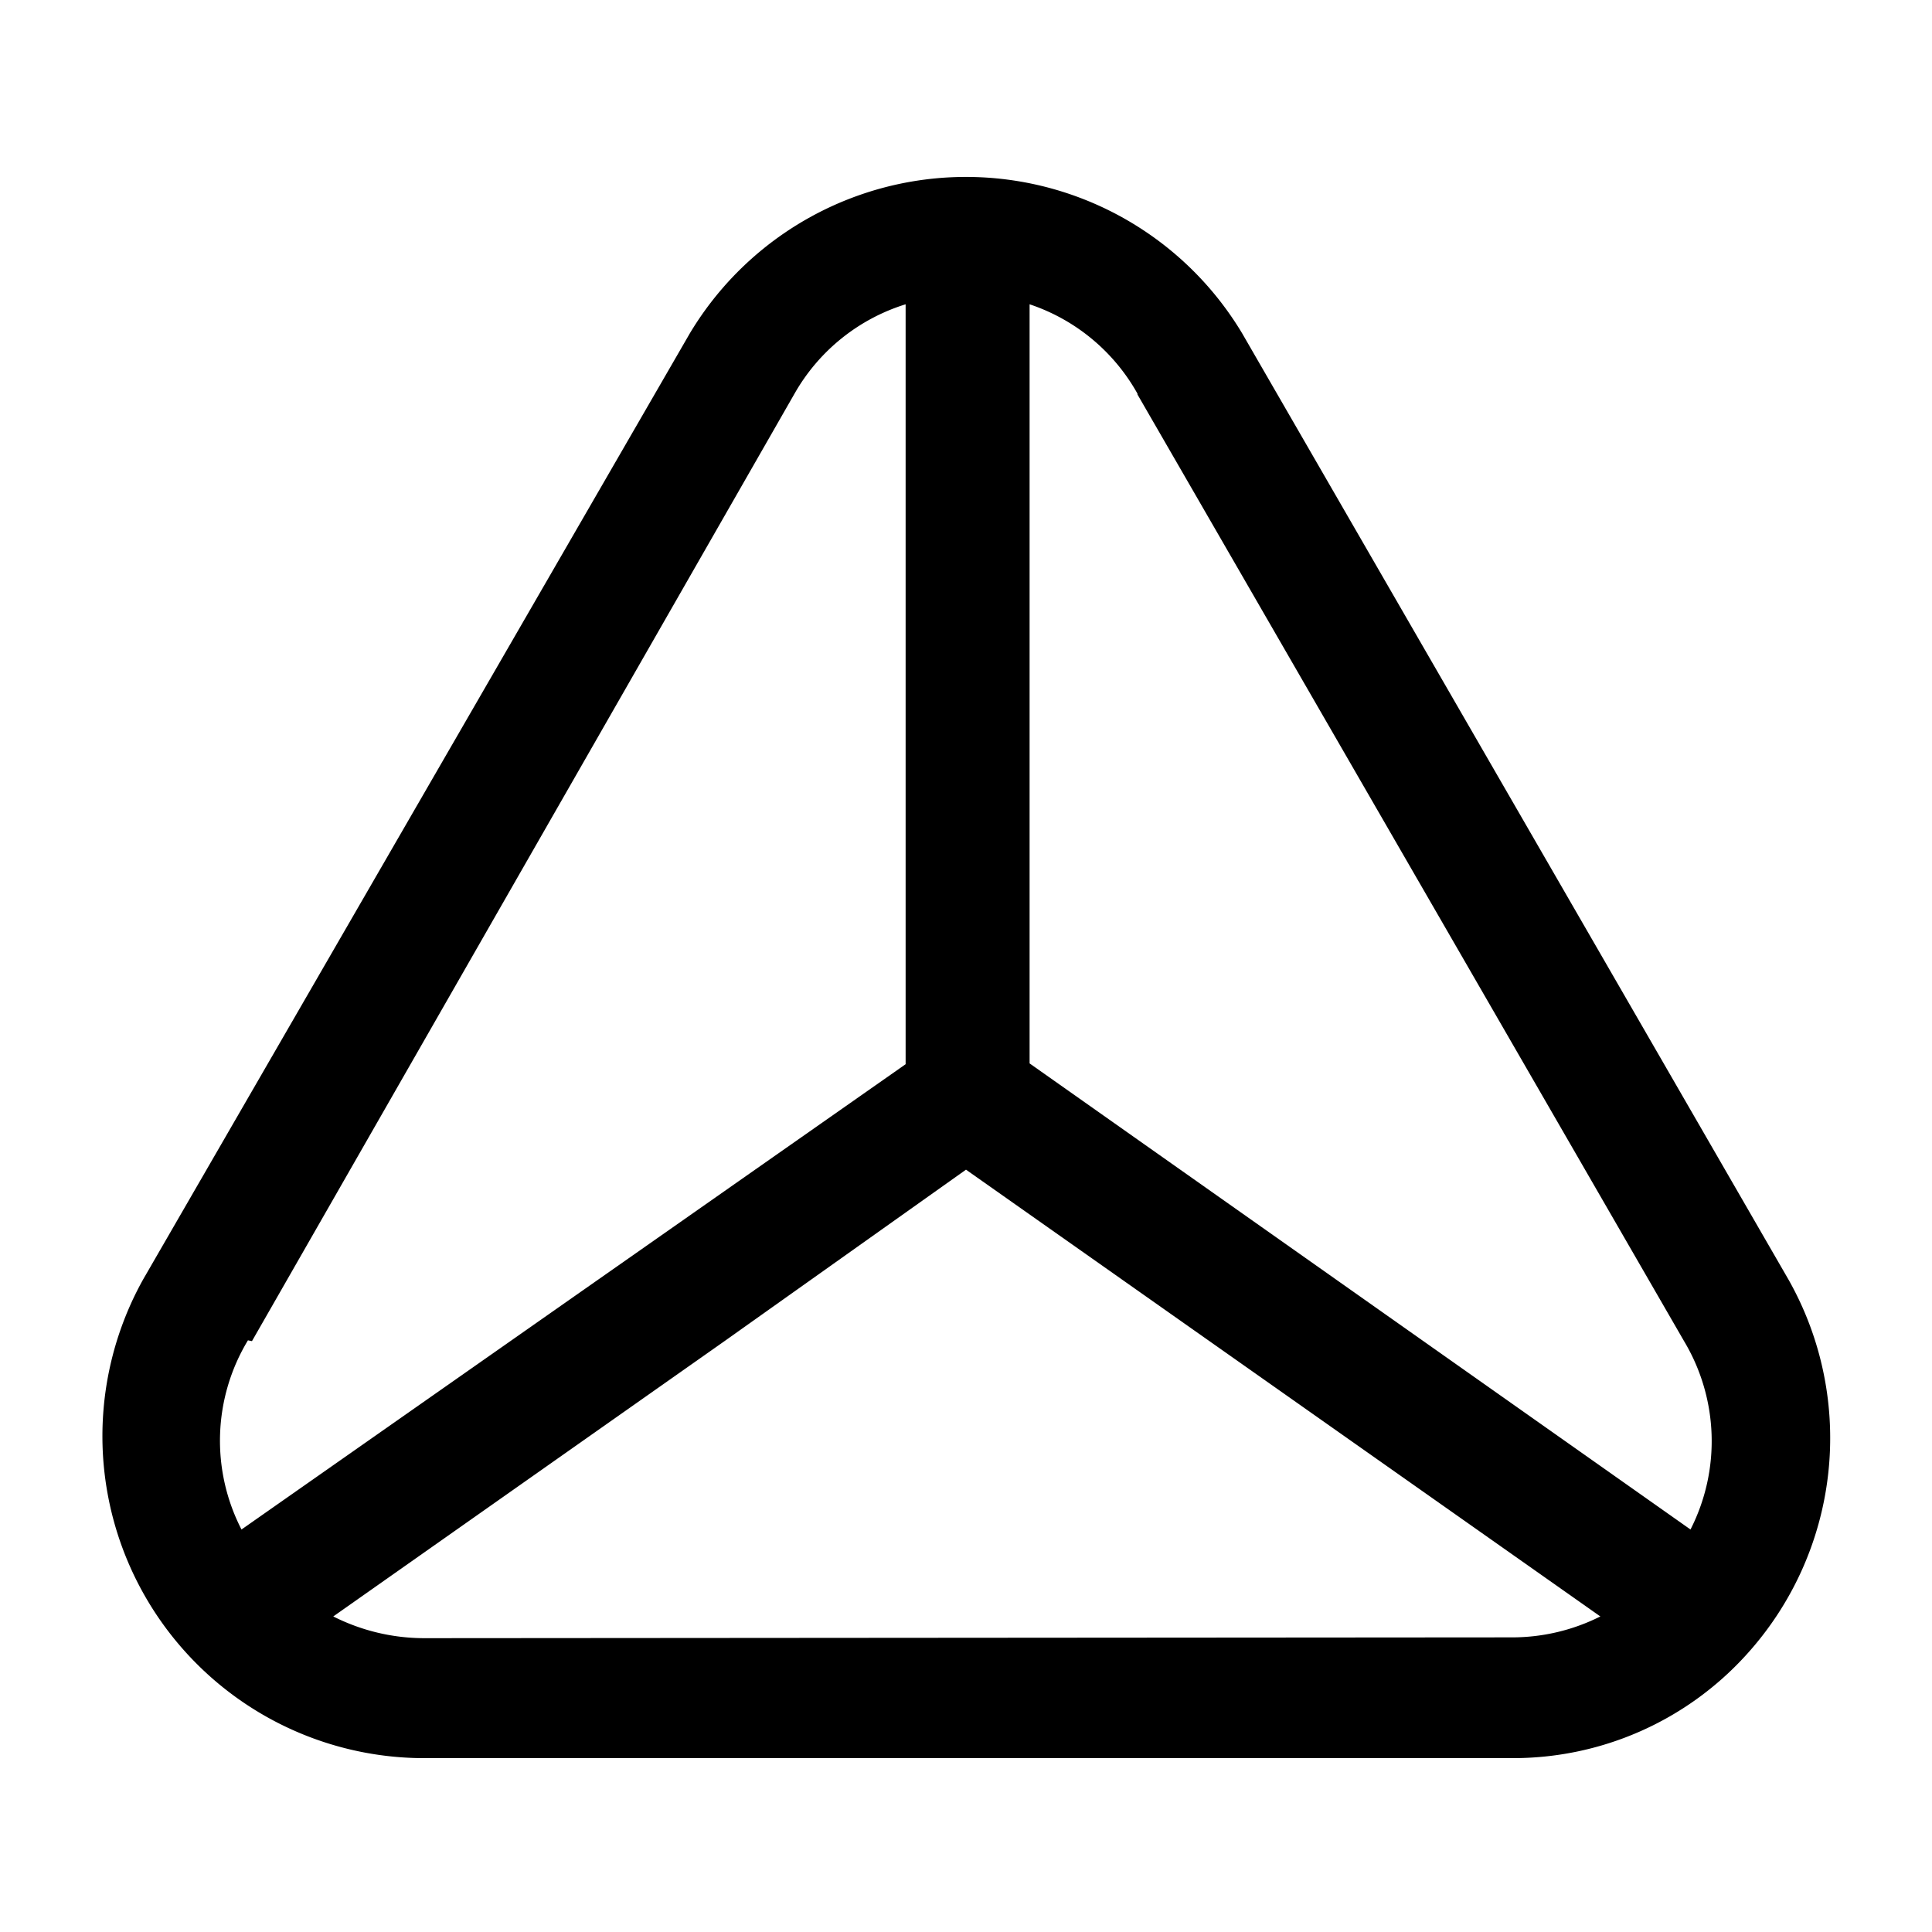 <svg xmlns="http://www.w3.org/2000/svg" width="24" height="24" fill="currentColor" viewBox="0 0 24 24">
  <path d="M22.22 15.9 15.43 4.14a4 4 0 0 0-6.86 0L1.78 15.89a4 4 0 0 0 3.44 5.95h13.56a3.909 3.909 0 0 0 2.91-1.28 4 4 0 0 0 .53-4.66Zm-8.09-11 6.79 11.76A2.42 2.42 0 0 1 21 19l-8.21-5.79V3.78a2.41 2.41 0 0 1 1.34 1.11v.01Zm-11 11.76L9.87 4.89a2.41 2.41 0 0 1 1.38-1.11v9.44L3 19a2.41 2.41 0 0 1 .08-2.35l.05.01Zm2.14 3.69a2.51 2.51 0 0 1-1.13-.27L9 16.66l3-2.13 7.88 5.55a2.44 2.44 0 0 1-1.1.26l-13.51.01Z"/>
</svg>
